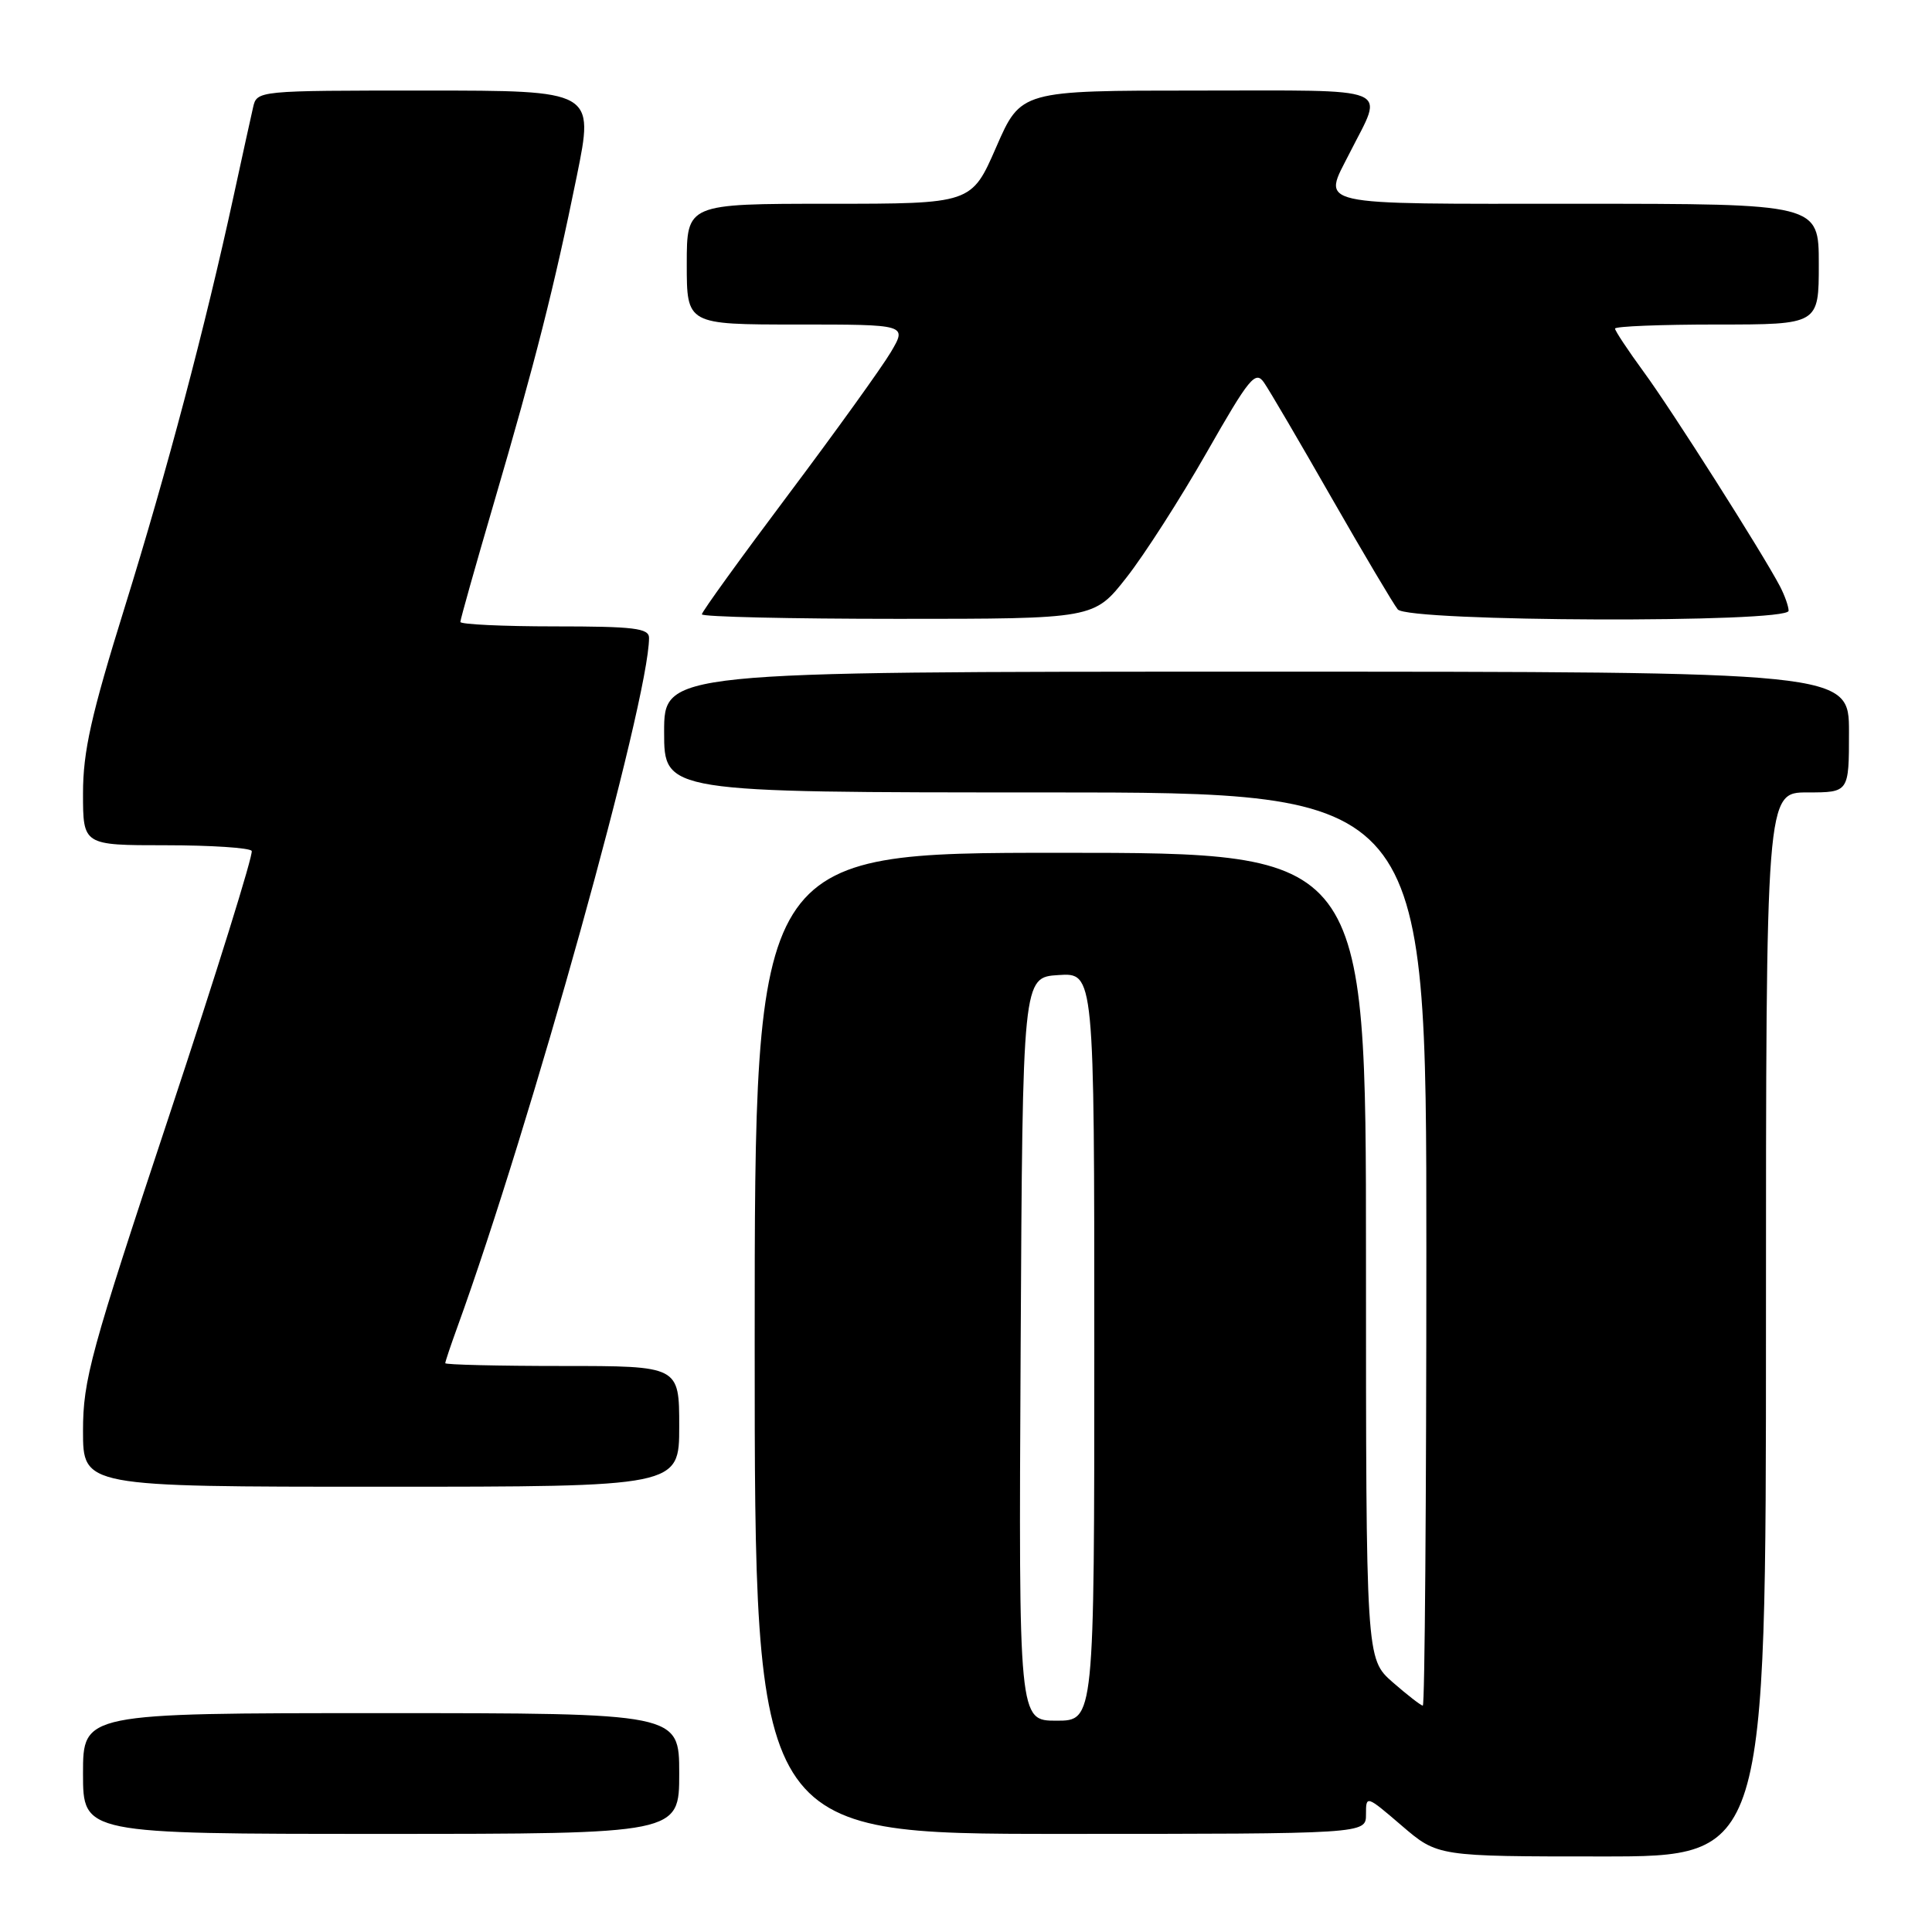<?xml version="1.0" encoding="UTF-8" standalone="no"?>
<!DOCTYPE svg PUBLIC "-//W3C//DTD SVG 1.1//EN" "http://www.w3.org/Graphics/SVG/1.1/DTD/svg11.dtd" >
<svg xmlns="http://www.w3.org/2000/svg" xmlns:xlink="http://www.w3.org/1999/xlink" version="1.1" viewBox="0 0 256 256">
 <g >
 <path fill="currentColor"
d=" M 234.00 175.50 C 234.00 105.00 234.00 105.00 239.50 105.00 C 245.00 105.00 245.00 105.00 245.00 97.00 C 245.00 89.00 245.00 89.00 166.50 89.00 C 88.00 89.00 88.00 89.00 88.00 97.00 C 88.00 105.00 88.00 105.00 138.50 105.00 C 189.00 105.00 189.00 105.00 189.00 165.50 C 189.00 198.78 188.79 226.00 188.53 226.00 C 188.28 226.00 186.48 224.60 184.53 222.90 C 181.00 219.79 181.00 219.79 181.00 166.40 C 181.00 113.00 181.00 113.00 140.50 113.00 C 100.00 113.00 100.00 113.00 100.00 178.00 C 100.00 243.00 100.00 243.00 140.50 243.00 C 181.00 243.00 181.00 243.00 181.00 240.42 C 181.00 237.86 181.03 237.87 185.75 241.92 C 190.50 245.99 190.50 245.99 212.25 245.99 C 234.00 246.00 234.00 246.00 234.00 175.50 Z  M 90.00 235.00 C 90.00 227.00 90.00 227.00 50.50 227.00 C 11.00 227.00 11.00 227.00 11.00 235.00 C 11.00 243.00 11.00 243.00 50.50 243.00 C 90.00 243.00 90.00 243.00 90.00 235.00 Z  M 90.00 189.00 C 90.00 181.00 90.00 181.00 74.50 181.00 C 65.97 181.00 59.00 180.83 59.00 180.63 C 59.00 180.42 59.72 178.28 60.59 175.88 C 70.29 149.16 86.00 92.69 86.00 84.52 C 86.00 83.24 84.01 83.00 73.50 83.00 C 66.62 83.00 61.00 82.73 61.00 82.41 C 61.00 82.08 63.00 74.99 65.44 66.66 C 70.92 47.96 73.46 37.95 76.43 23.33 C 78.73 12.00 78.73 12.00 56.39 12.00 C 34.04 12.00 34.04 12.00 33.53 14.25 C 33.24 15.49 32.09 20.77 30.95 26.00 C 27.20 43.28 22.13 62.42 16.53 80.45 C 12.08 94.75 11.00 99.58 11.00 105.12 C 11.00 112.00 11.00 112.00 21.94 112.00 C 27.96 112.00 33.09 112.34 33.35 112.75 C 33.60 113.16 28.68 128.96 22.41 147.85 C 11.99 179.23 11.00 182.84 11.00 189.60 C 11.00 197.00 11.00 197.00 50.50 197.00 C 90.00 197.00 90.00 197.00 90.00 189.00 Z  M 149.26 76.53 C 151.63 73.52 156.41 66.06 159.89 59.96 C 165.54 50.05 166.35 49.06 167.48 50.68 C 168.18 51.68 172.22 58.58 176.46 66.00 C 180.71 73.42 184.65 80.06 185.21 80.75 C 186.57 82.40 237.00 82.58 237.00 80.93 C 237.00 80.35 236.48 78.89 235.85 77.68 C 233.52 73.24 221.51 54.33 217.81 49.29 C 215.72 46.43 214.00 43.84 214.00 43.54 C 214.00 43.24 220.07 43.00 227.50 43.00 C 241.00 43.00 241.00 43.00 241.00 35.00 C 241.00 27.00 241.00 27.00 209.00 27.00 C 173.41 27.00 175.24 27.41 178.87 20.21 C 183.38 11.28 185.14 12.00 158.70 12.00 C 135.27 12.00 135.27 12.00 132.00 19.50 C 128.73 27.00 128.73 27.00 109.86 27.00 C 91.00 27.00 91.00 27.00 91.00 35.00 C 91.00 43.00 91.00 43.00 105.60 43.00 C 120.20 43.00 120.20 43.00 118.04 46.66 C 116.85 48.67 110.73 57.18 104.44 65.56 C 98.15 73.94 93.00 81.07 93.00 81.40 C 93.00 81.73 104.69 82.00 118.99 82.00 C 144.97 82.00 144.97 82.00 149.26 76.53 Z  M 135.24 178.75 C 135.50 129.50 135.50 129.50 140.25 129.20 C 145.00 128.89 145.00 128.89 145.00 178.45 C 145.00 228.00 145.00 228.00 139.99 228.00 C 134.98 228.00 134.98 228.00 135.24 178.75 Z "/>
</g>
</svg>